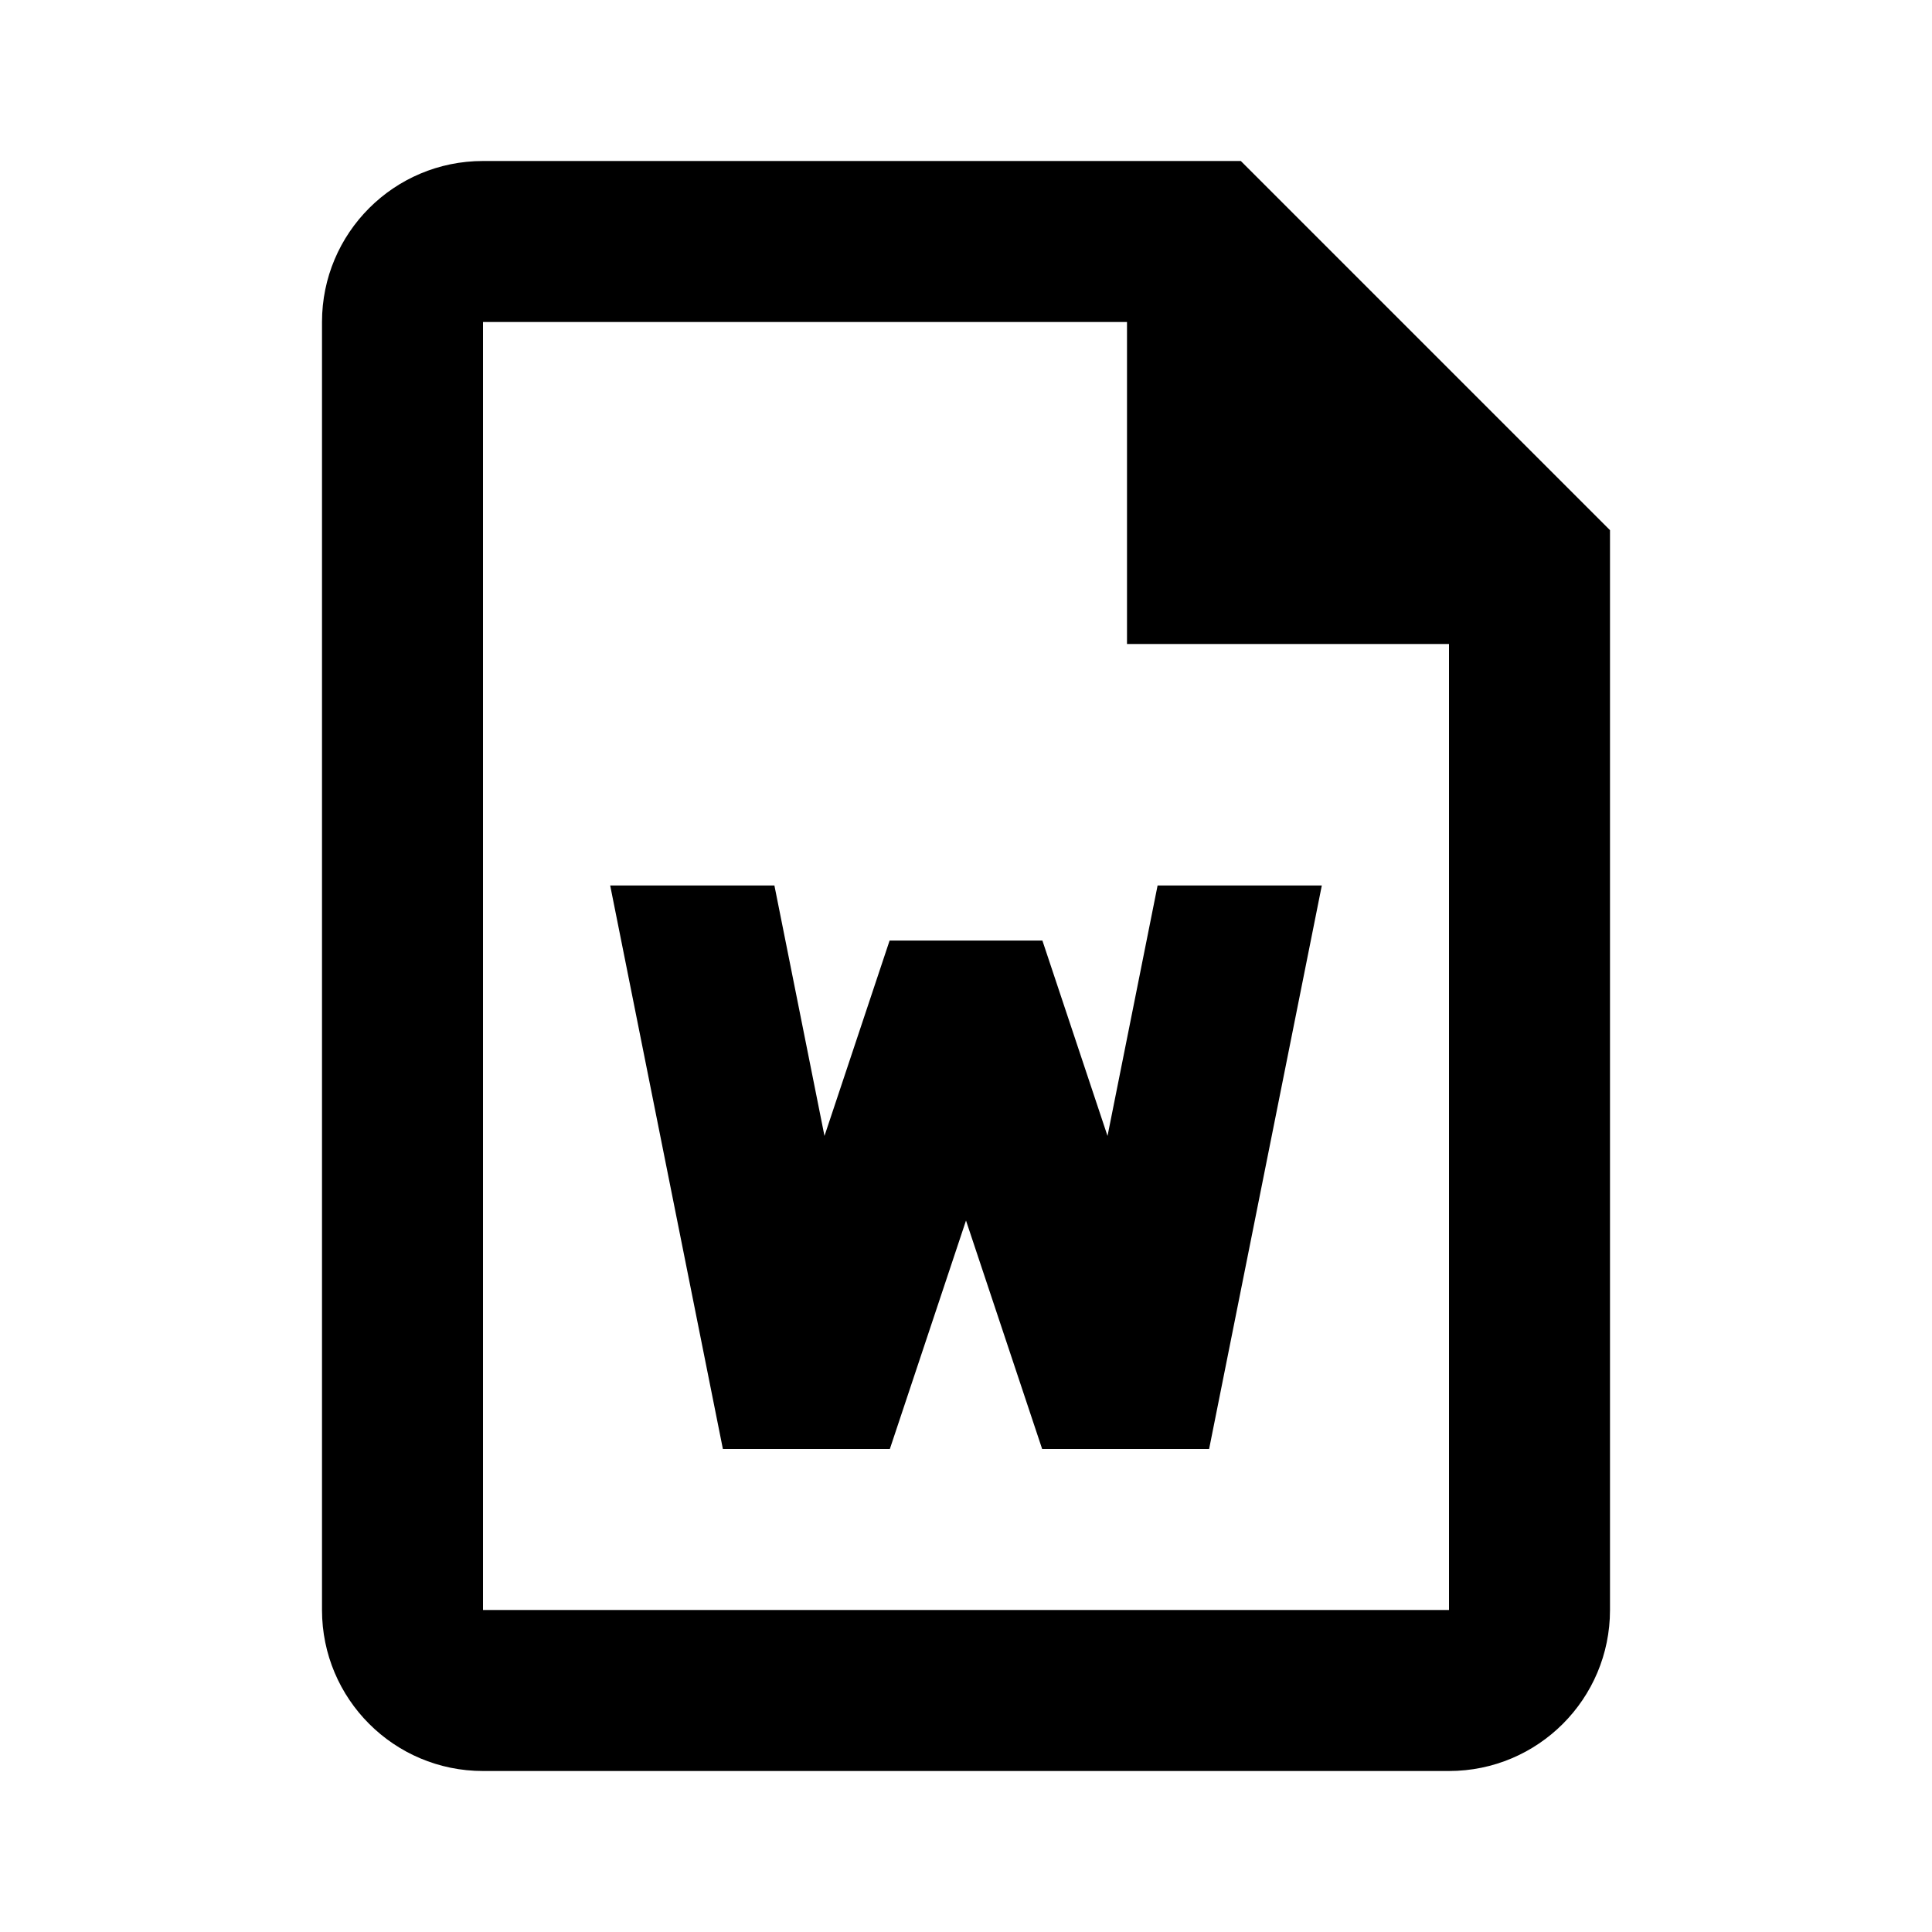<svg width="24" height="24" viewBox="0 0 24 24" fill="none" xmlns="http://www.w3.org/2000/svg">
<path fill-rule="evenodd" clip-rule="evenodd" d="M6 2C4.895 2 4 2.895 4 4V20C4 21.105 4.895 22 6 22H18C19.105 22 20 21.105 20 20V6.586L19.707 6.293L19.707 6.293L15.707 2.293L15.707 2.293L15.414 2H6ZM14 8V4H6V20H18V8H14ZM7.58 11L8.98 18H11.054L12 15.162L12.946 18H15.02L16.42 11H14.38L13.758 14.111L12.949 11.684H11.051L10.242 14.111L9.62 11H7.58Z" fill="black"/>
</svg>
